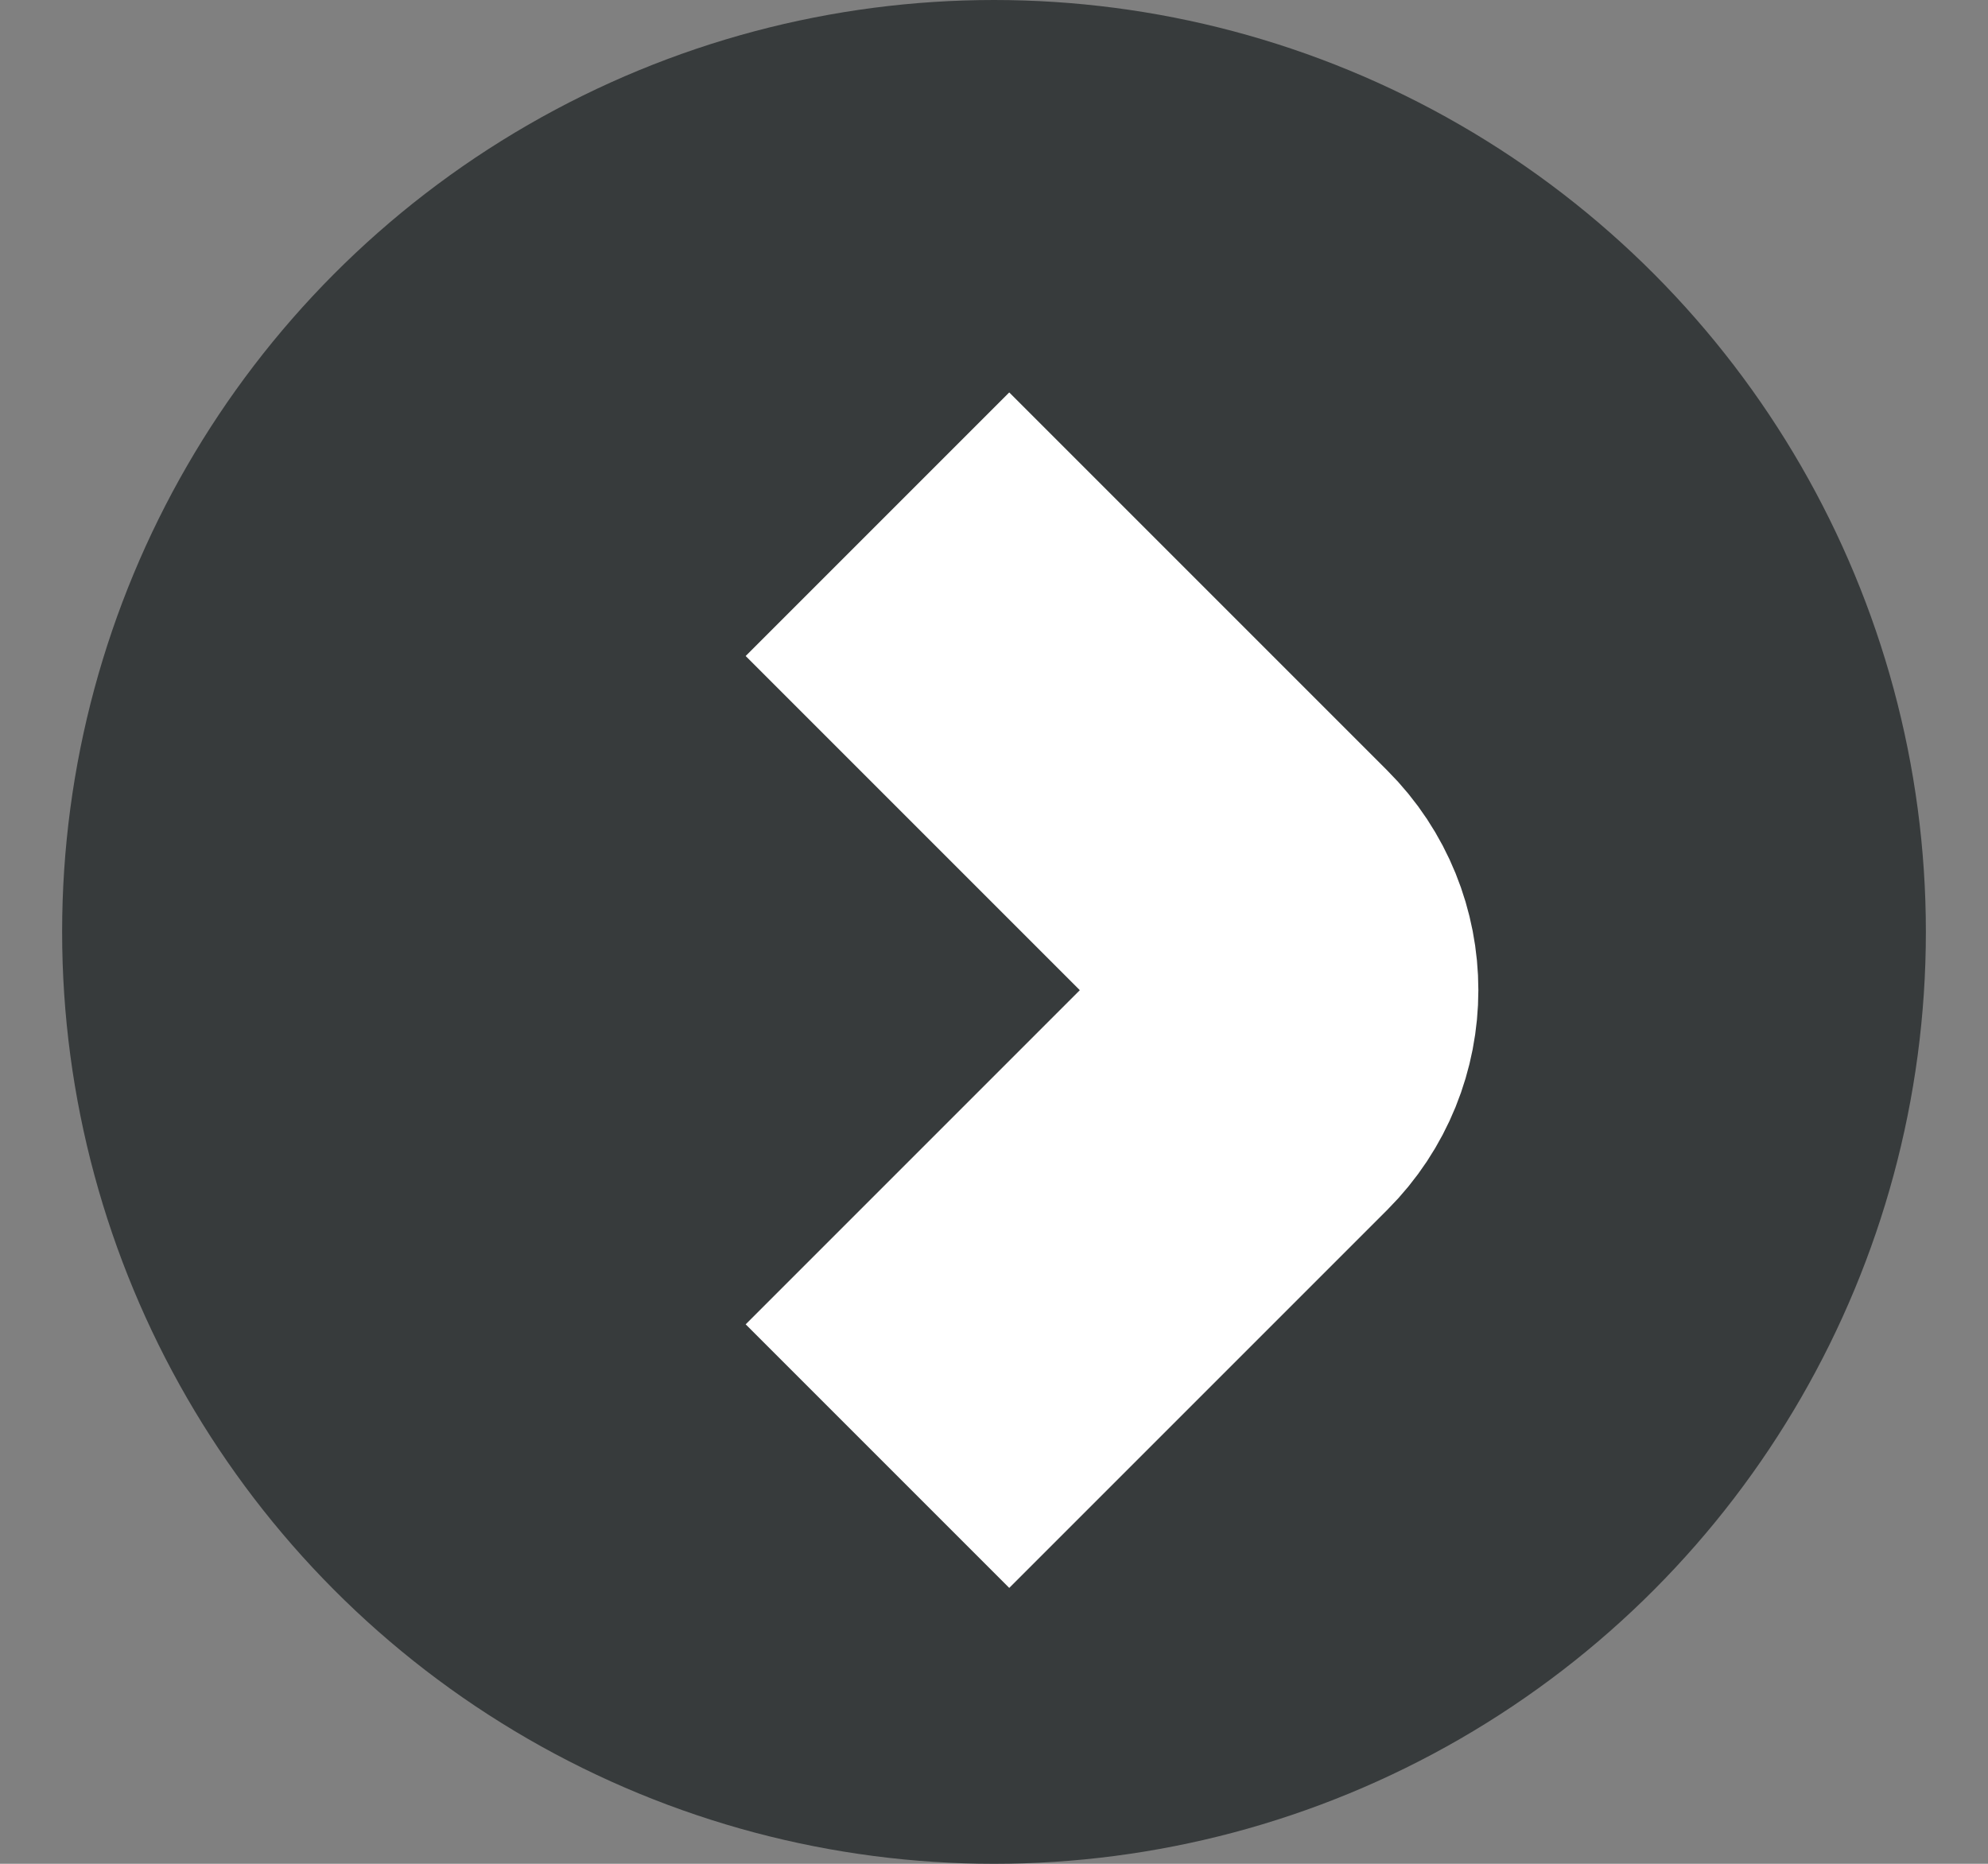<svg width="16" height="15" viewBox="0 0 16 15" fill="none" xmlns="http://www.w3.org/2000/svg">
<rect x="0" y="0" width="16" height="15" fill="#808080" stroke="none"/>
<circle cx="8" cy="7.5" r="7.5" fill="#373B3C"/>
<path d="M7.062 4.219L10.105 7.262C10.496 7.652 10.496 8.285 10.105 8.676L7.062 11.719" stroke="white" stroke-width="3"/>
</svg>
